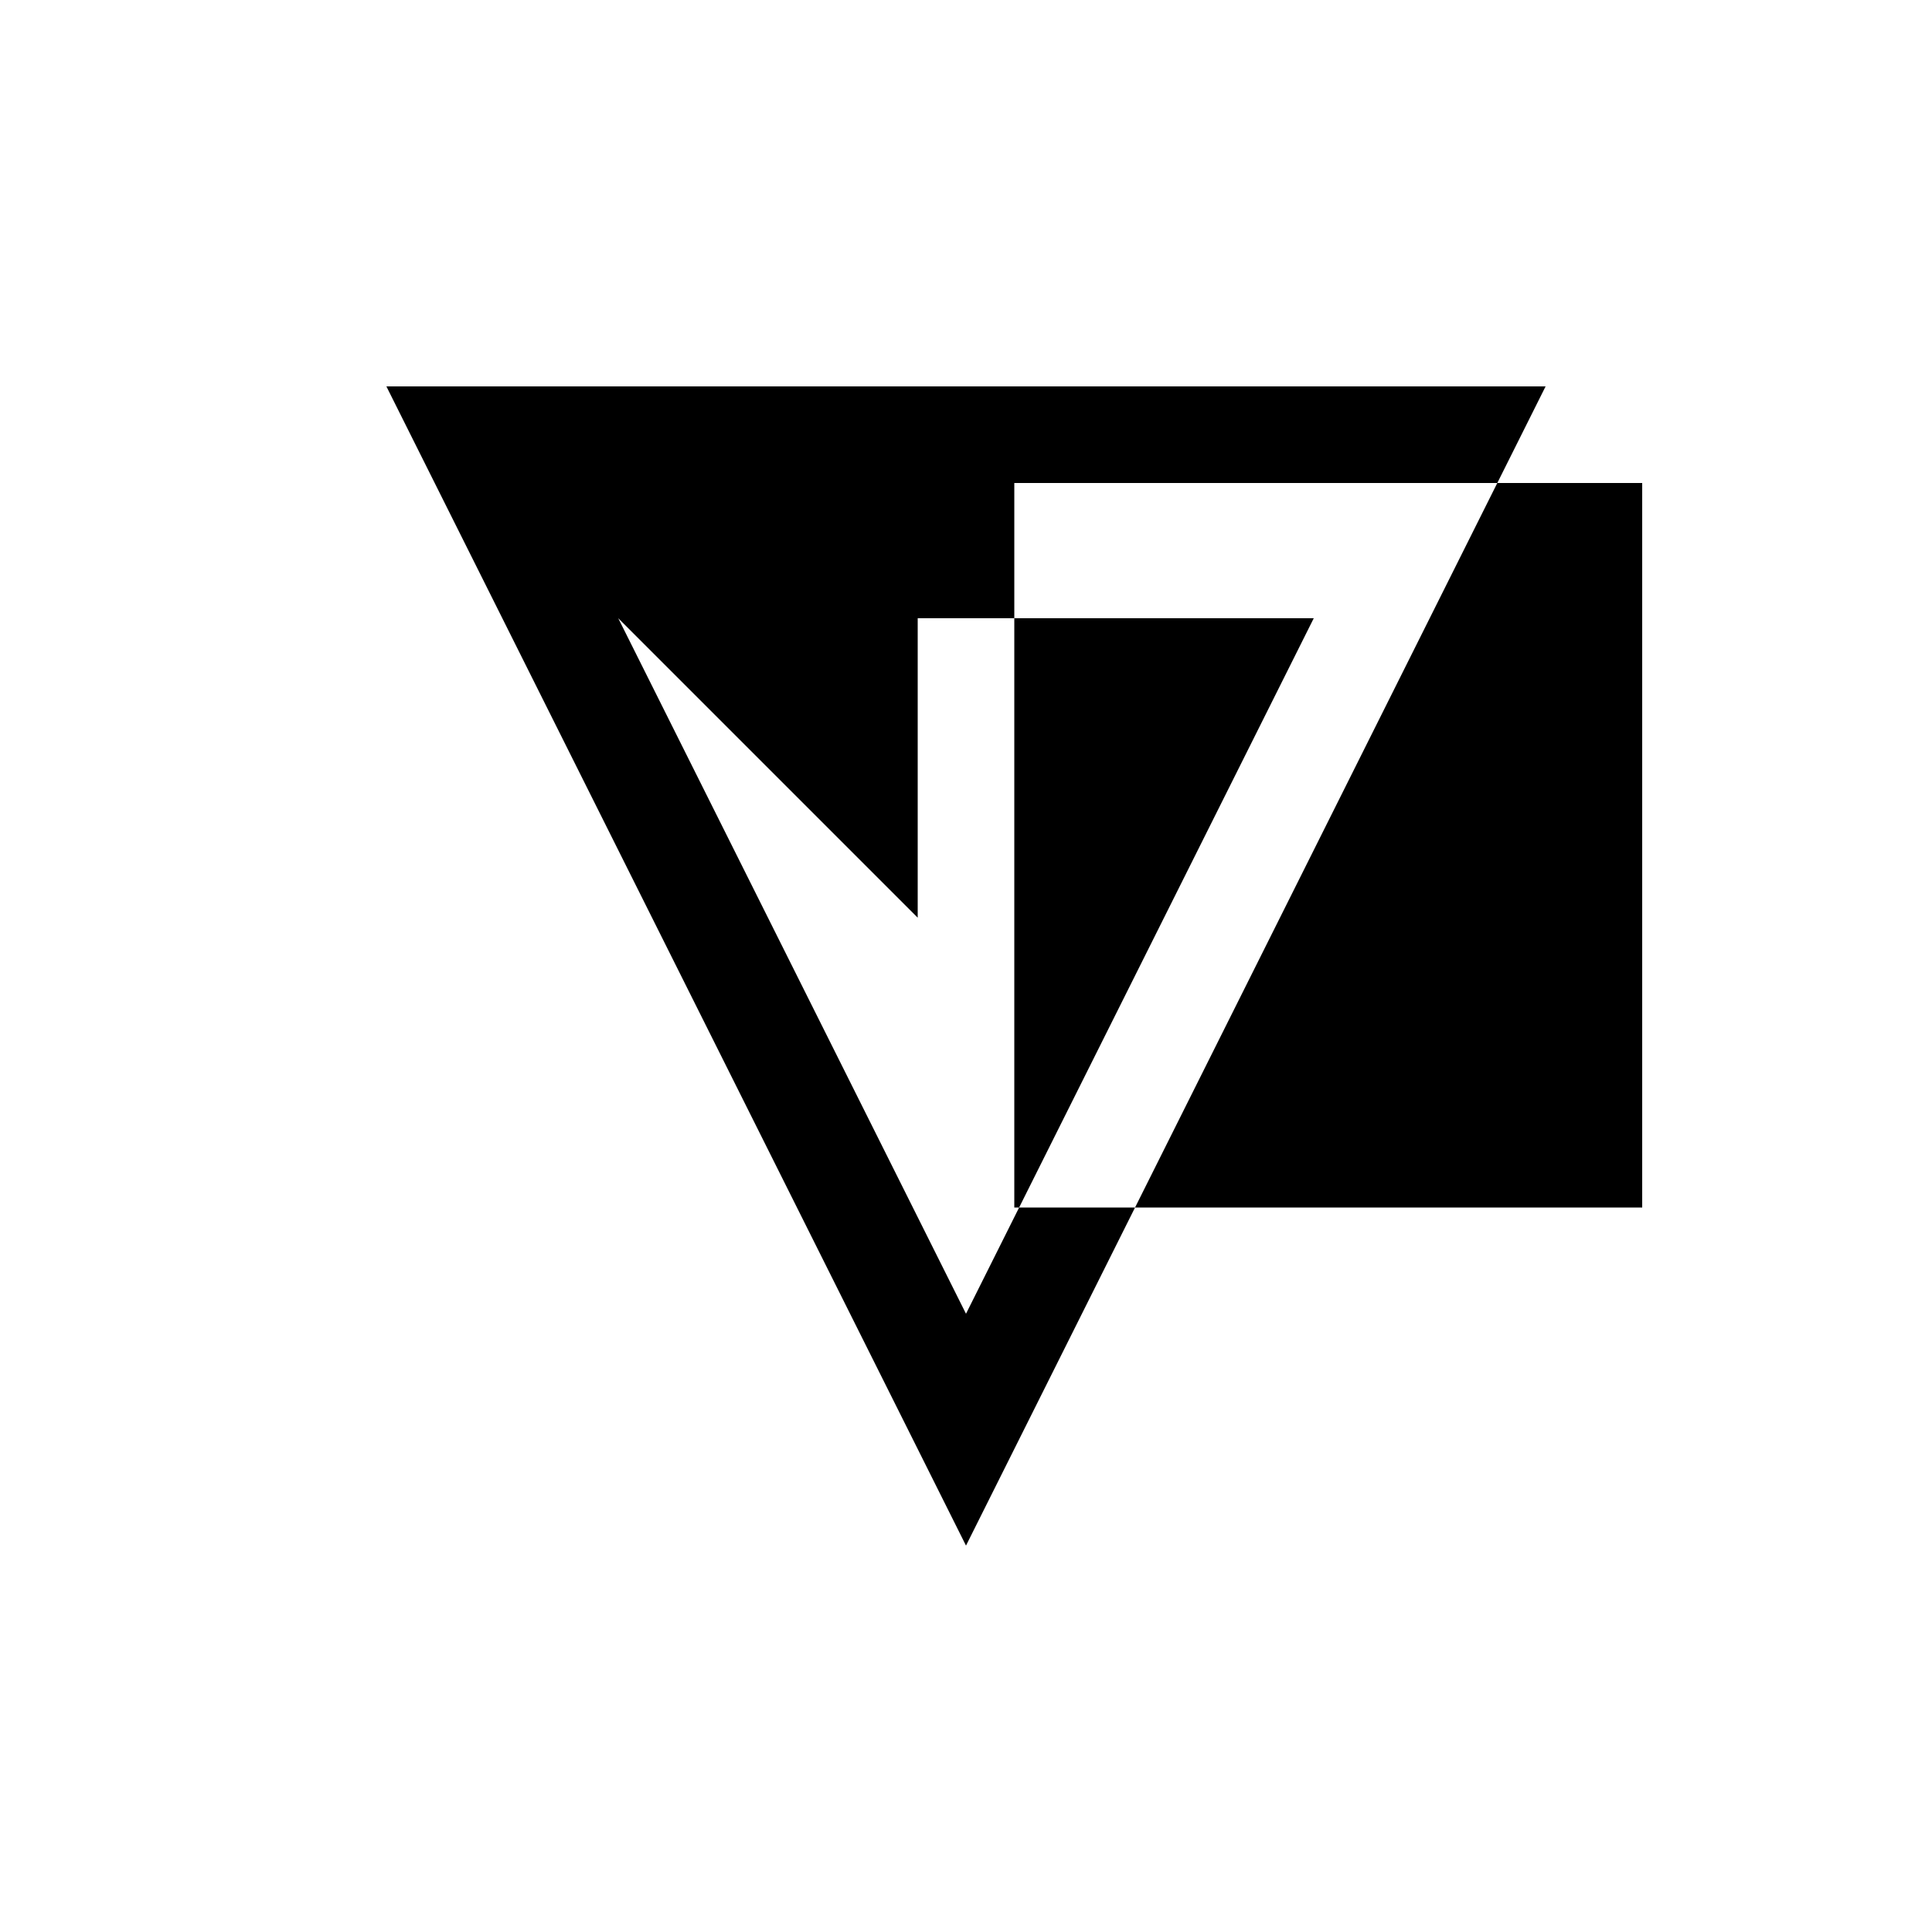 <svg xmlns="http://www.w3.org/2000/svg" viewBox="-100 -100 500 500"><path style="fill:#000000" d="M 0,0 300,0 287.5,25 325,25 325,212.5 193.75,212.5 287.5,25 162.5,25 162.5,60 137.5,60 137.5,137.5 60,60 150,240 163.75,212.5 240,60 162.5,60 162.5,212.5 163.75,212.5 193.75,212.5 150,300 0,0 0,300 0,0 M 25,25 137.5,25 137.5,60 60,60 25,25"/></svg>
